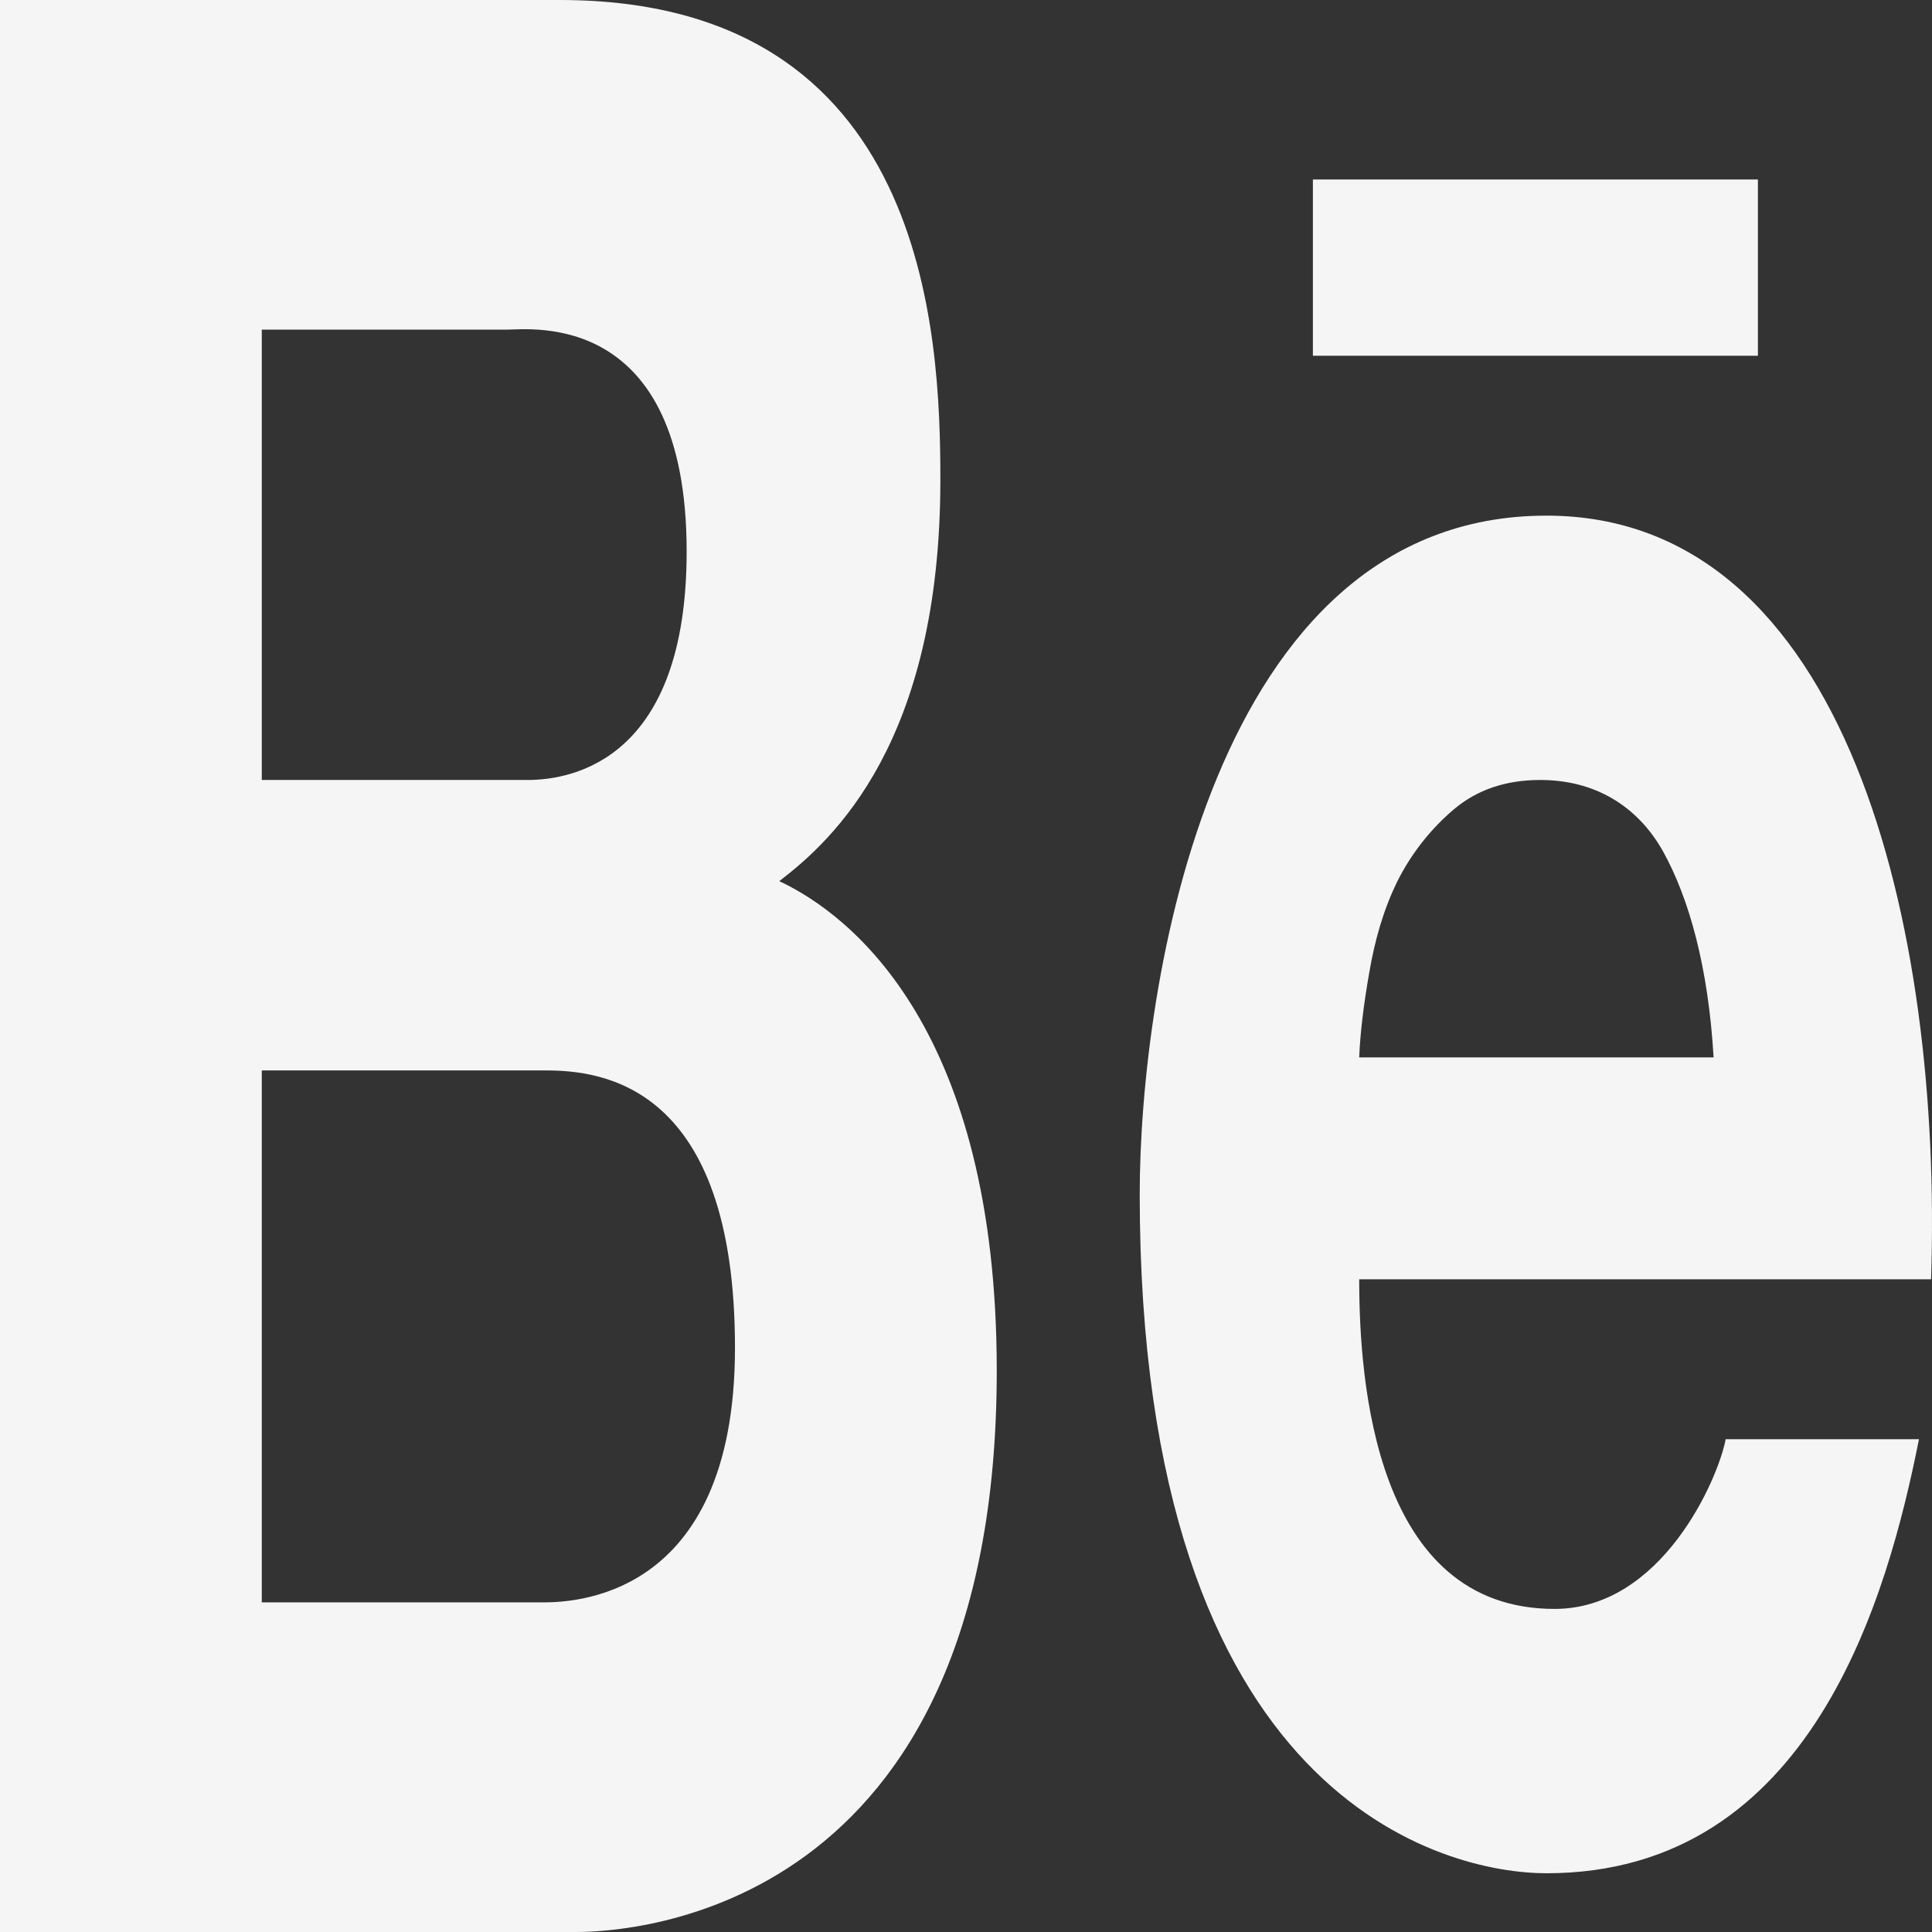 <svg width="30" height="30" viewBox="0 0 300 300" fill="none" xmlns="http://www.w3.org/2000/svg">
<rect x="0" y="0" width="300" height="300" fill="#333333" stroke="none"/>
<path d="M0 0V300H89.425C97.711 300 154.775 297.276 154.775 212.838C154.775 160.072 132.379 142.145 121.006 136.824C129.37 130.427 146.02 115.224 146.02 74.493C146.02 51.816 144.026 0 86.924 0H0ZM203.865 27.872V55.236H272.966V27.872H203.865ZM40.648 51.182H78.794C82.39 51.182 106.622 48.079 106.622 85.642C106.622 117.758 89.113 121.115 81.921 121.115H40.648V51.182ZM240.135 80.068C187.879 80.068 176.975 153.611 176.975 185.473C176.975 280.046 224.814 290.878 240.135 290.878C281.447 290.878 293.173 247.551 297.98 223.48H267.963C266.791 229.688 258.036 249.831 241.386 249.831C213.479 249.831 211.056 214.485 211.056 198.649H299.856C301.654 143.919 286.88 80.068 240.135 80.068ZM239.197 121.115C247.522 121.115 254.245 125.042 258.27 132.264C262.296 139.548 265.266 150.19 266.087 164.189H211.056C211.213 160.325 211.76 155.891 212.62 151.014C213.479 146.009 214.808 141.258 216.997 136.824C219.186 132.454 222.234 128.653 225.752 125.676C229.348 122.635 233.803 121.115 239.197 121.115ZM40.648 166.216H84.735C93.49 166.216 114.127 168.433 114.127 209.291C114.127 248.881 88.135 248.818 84.11 248.818H40.648V166.216Z" fill="#F5F5F5"/>
</svg>
